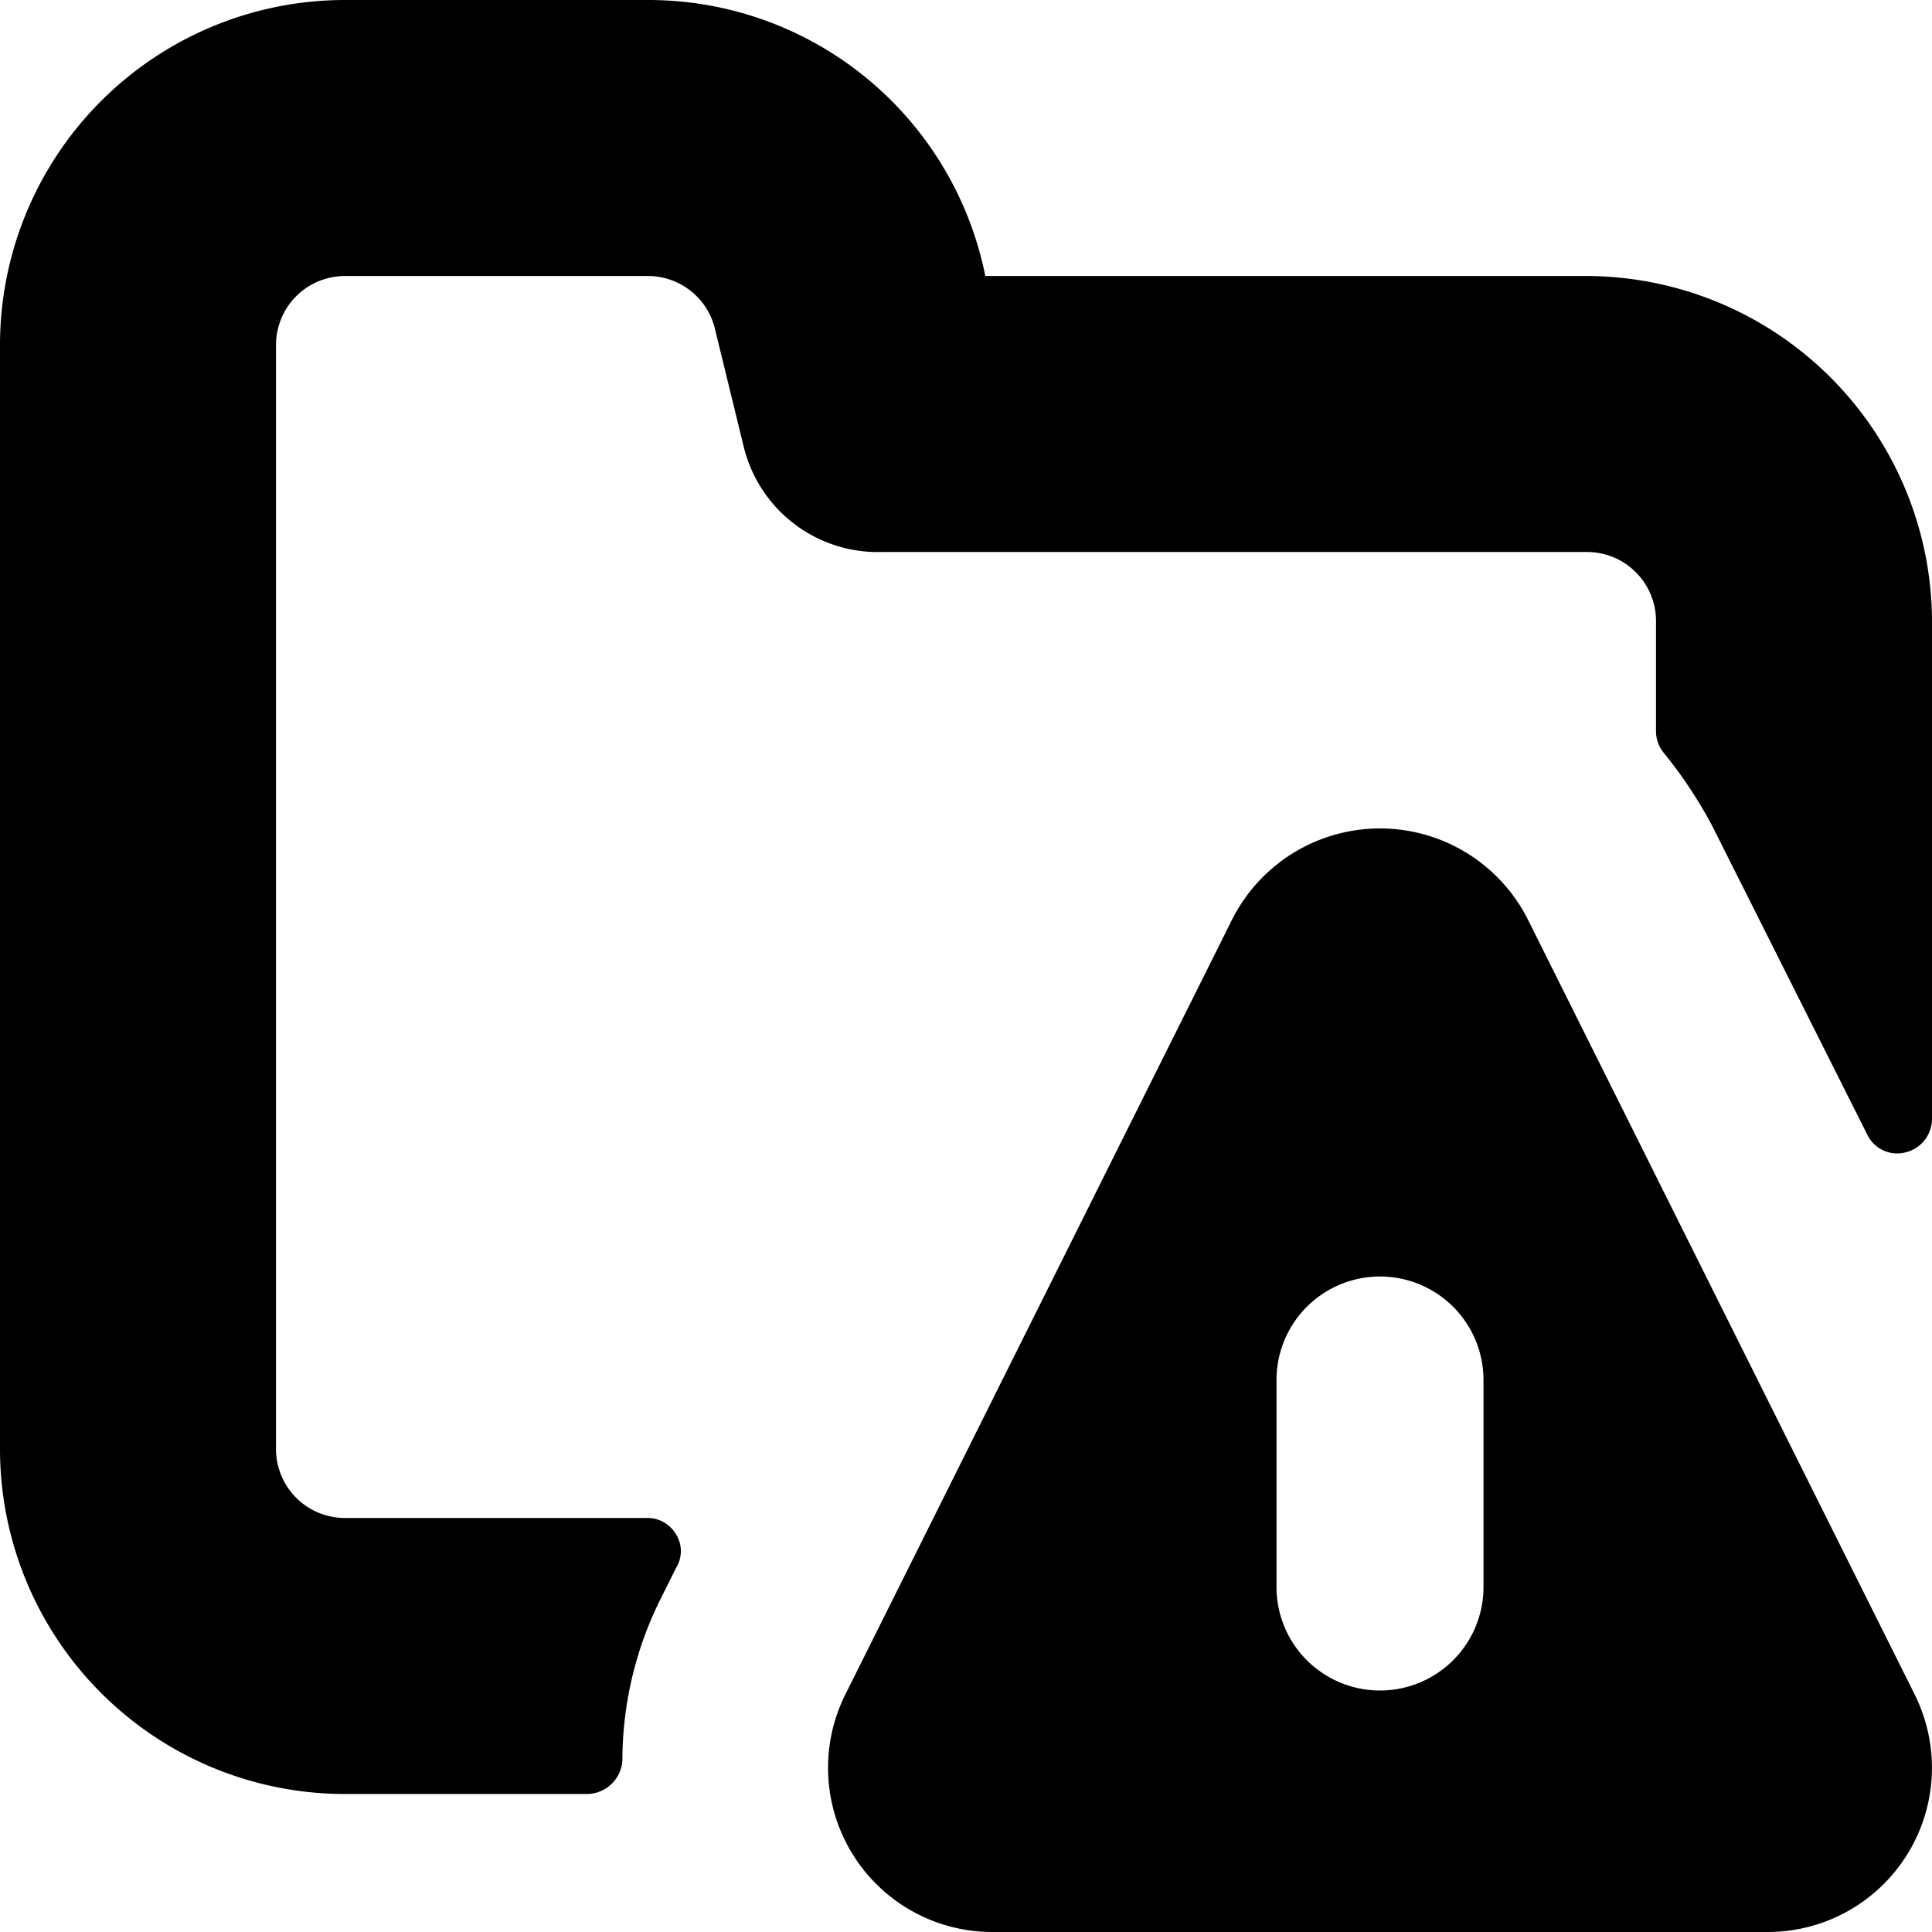 <svg xmlns="http://www.w3.org/2000/svg" viewBox="0 0 14 14">
  <g>
    <path d="M4.78,11.6l.12-.24a.23.23,0,0,0,0-.24A.24.24,0,0,0,4.68,11H2.5a.5.5,0,0,1-.5-.5v-8A.5.5,0,0,1,2.5,2H4.69a.5.5,0,0,1,.49.38l.21.86a1,1,0,0,0,1,.76H11.5a.5.5,0,0,1,.5.49V5.3a.25.25,0,0,0,.06.16,3.24,3.24,0,0,1,.35.53l1.12,2.23a.24.24,0,0,0,.28.13A.25.25,0,0,0,14,8.11V4.49A2.51,2.51,0,0,0,11.5,2H7.14A2.49,2.49,0,0,0,4.69,0H2.5A2.5,2.5,0,0,0,0,2.5v8A2.5,2.5,0,0,0,2.5,13H4.26a.26.26,0,0,0,.25-.24A2.63,2.63,0,0,1,4.78,11.6Z" style="fill: #000001"/>
    <path d="M13.87,12.27l-2.8-5.61a1.2,1.2,0,0,0-2.14,0l-2.8,5.61A1.19,1.19,0,0,0,7.2,14h5.6a1.19,1.19,0,0,0,1.07-1.73Zm-3.12-.77a.75.75,0,0,1-1.5,0V10a.75.75,0,0,1,1.5,0Z" style="fill: #000001"/>
  </g>
</svg>
